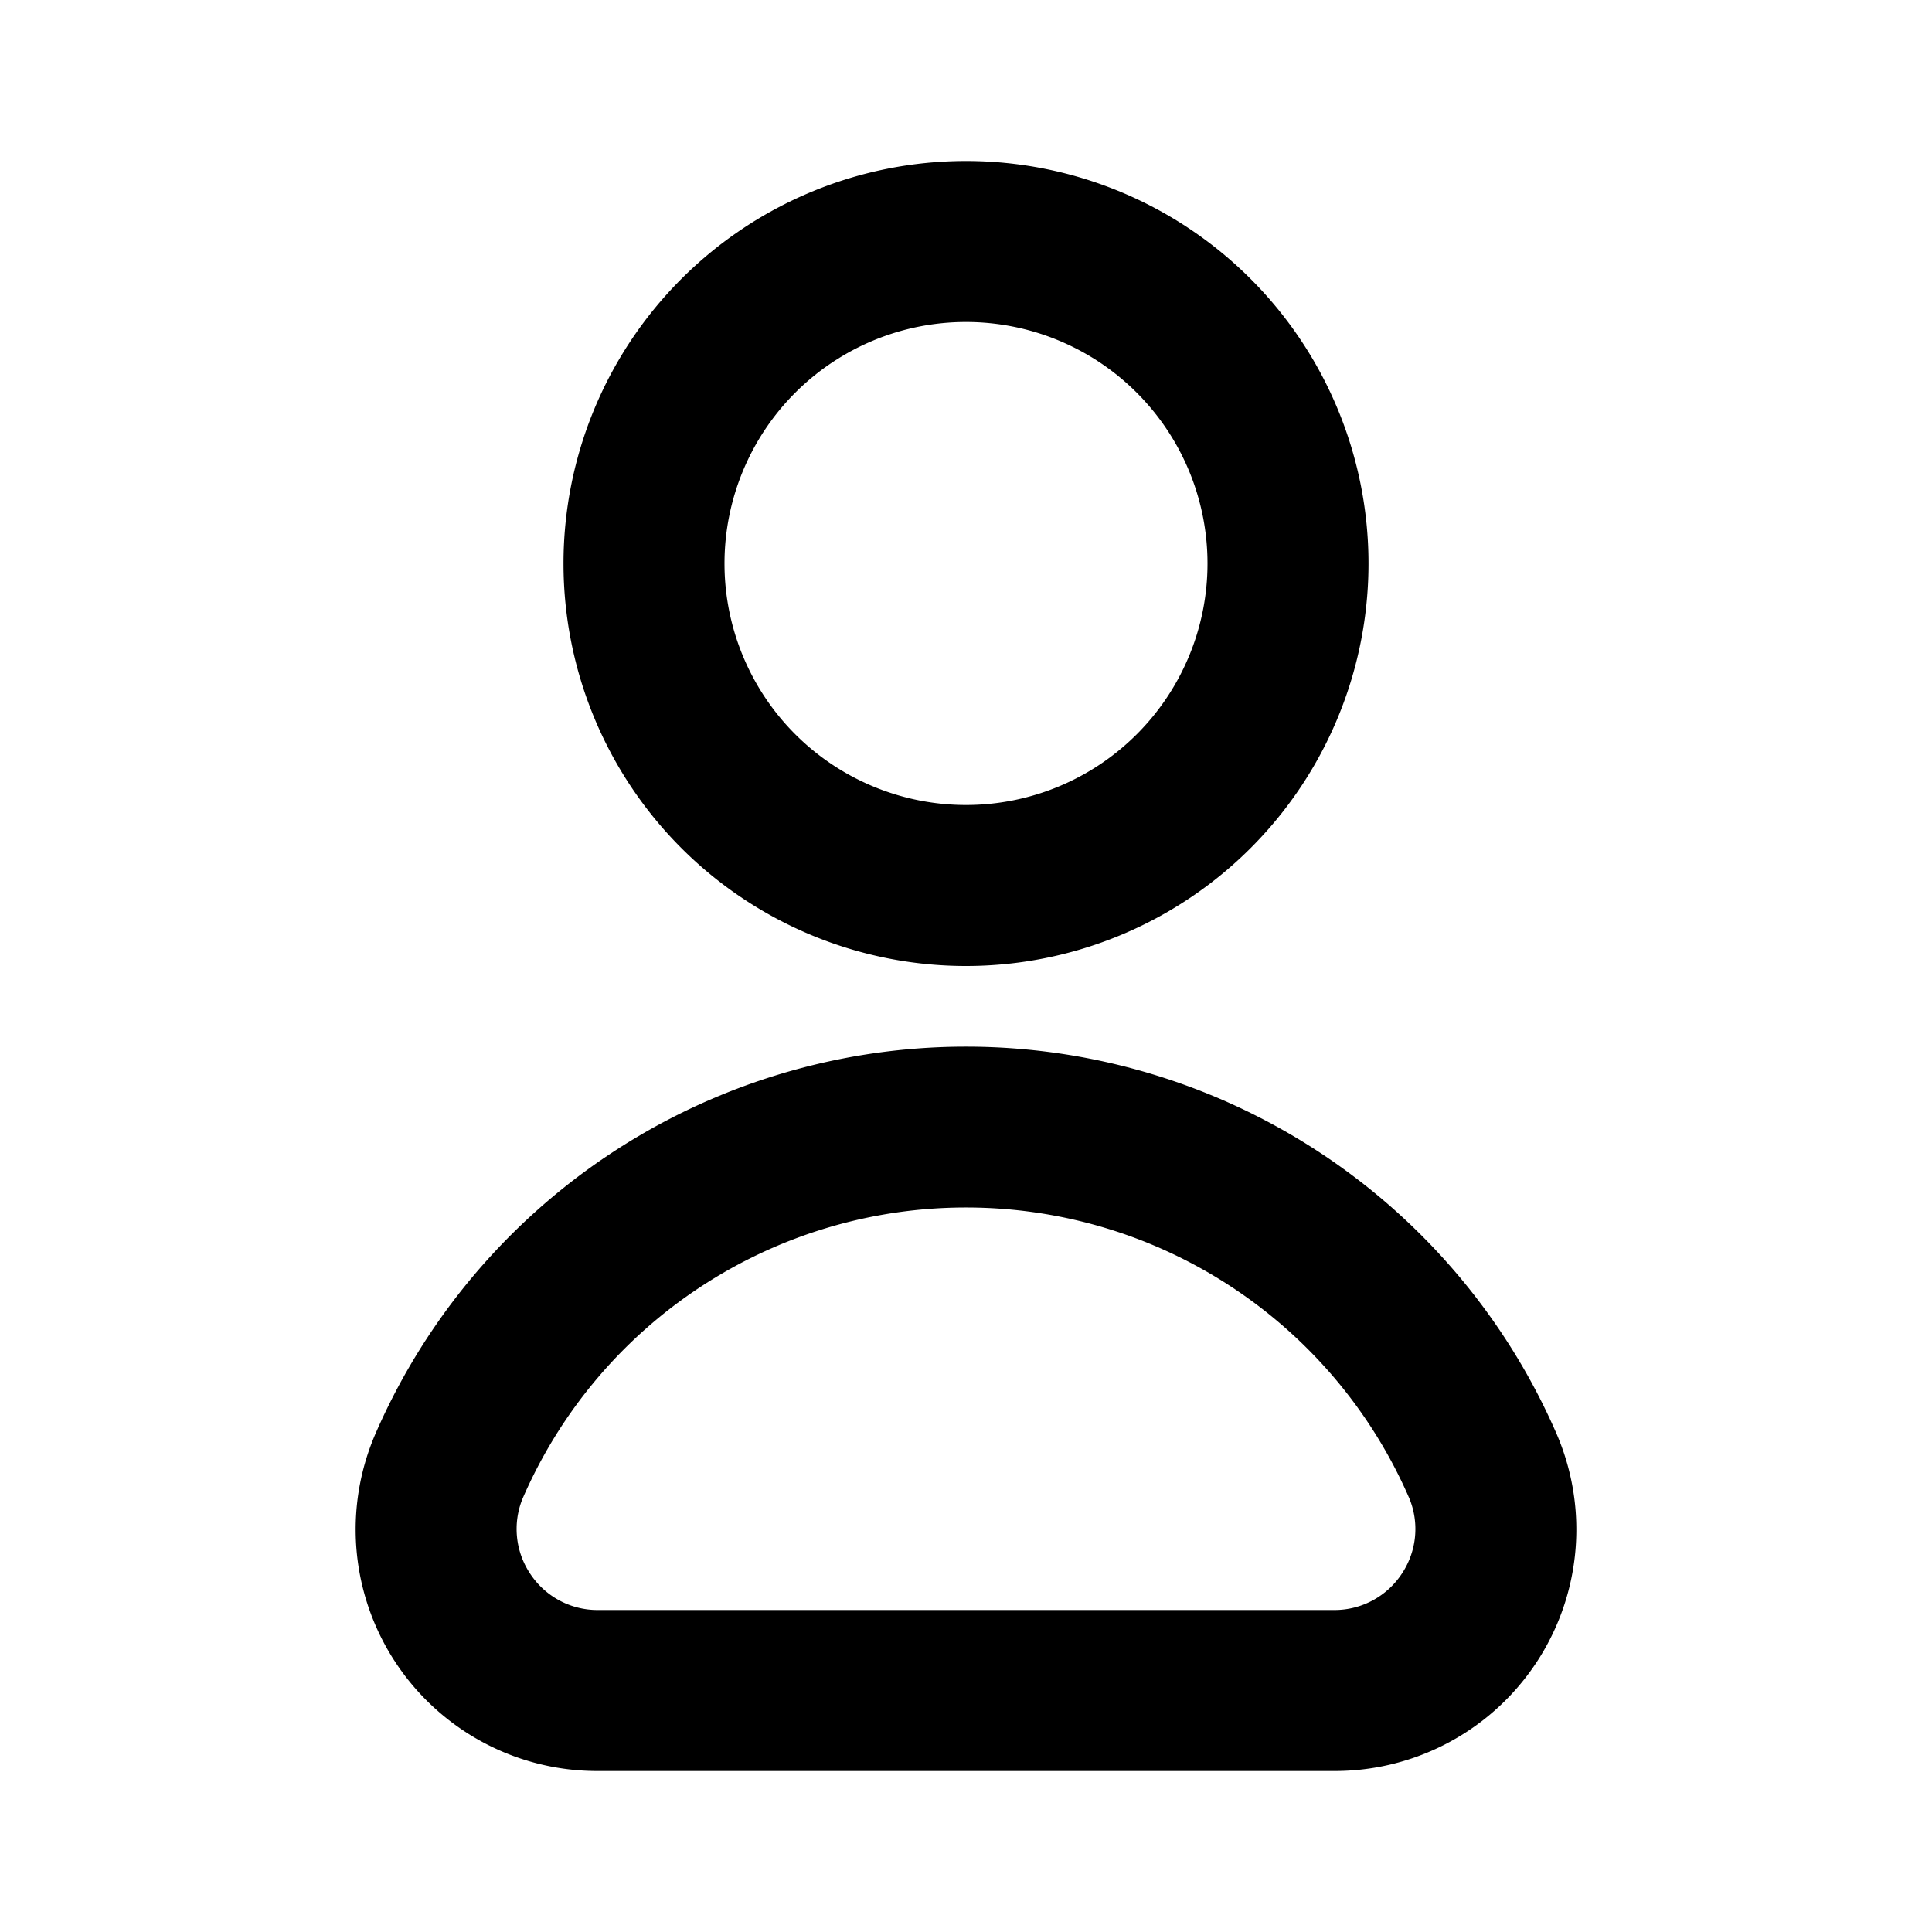 <svg xmlns="http://www.w3.org/2000/svg" viewBox="0 0 24 24" x="0px" y="0px"><g><path d="M12,12a5,5,0,1,1,5-5A5,5,0,0,1,12,12Zm0-8a3,3,0,1,0,3,3A3,3,0,0,0,12,4Z"></path><path d="M16.58,22H7.42a3,3,0,0,1-2.76-4.18,8,8,0,0,1,14.68,0A3,3,0,0,1,16.58,22ZM12,15a6,6,0,0,0-5.51,3.62,1,1,0,0,0,.09.92,1,1,0,0,0,.84.46h9.16a1,1,0,0,0,.84-.46,1,1,0,0,0,.09-.92A6,6,0,0,0,12,15Z"></path></g></svg>